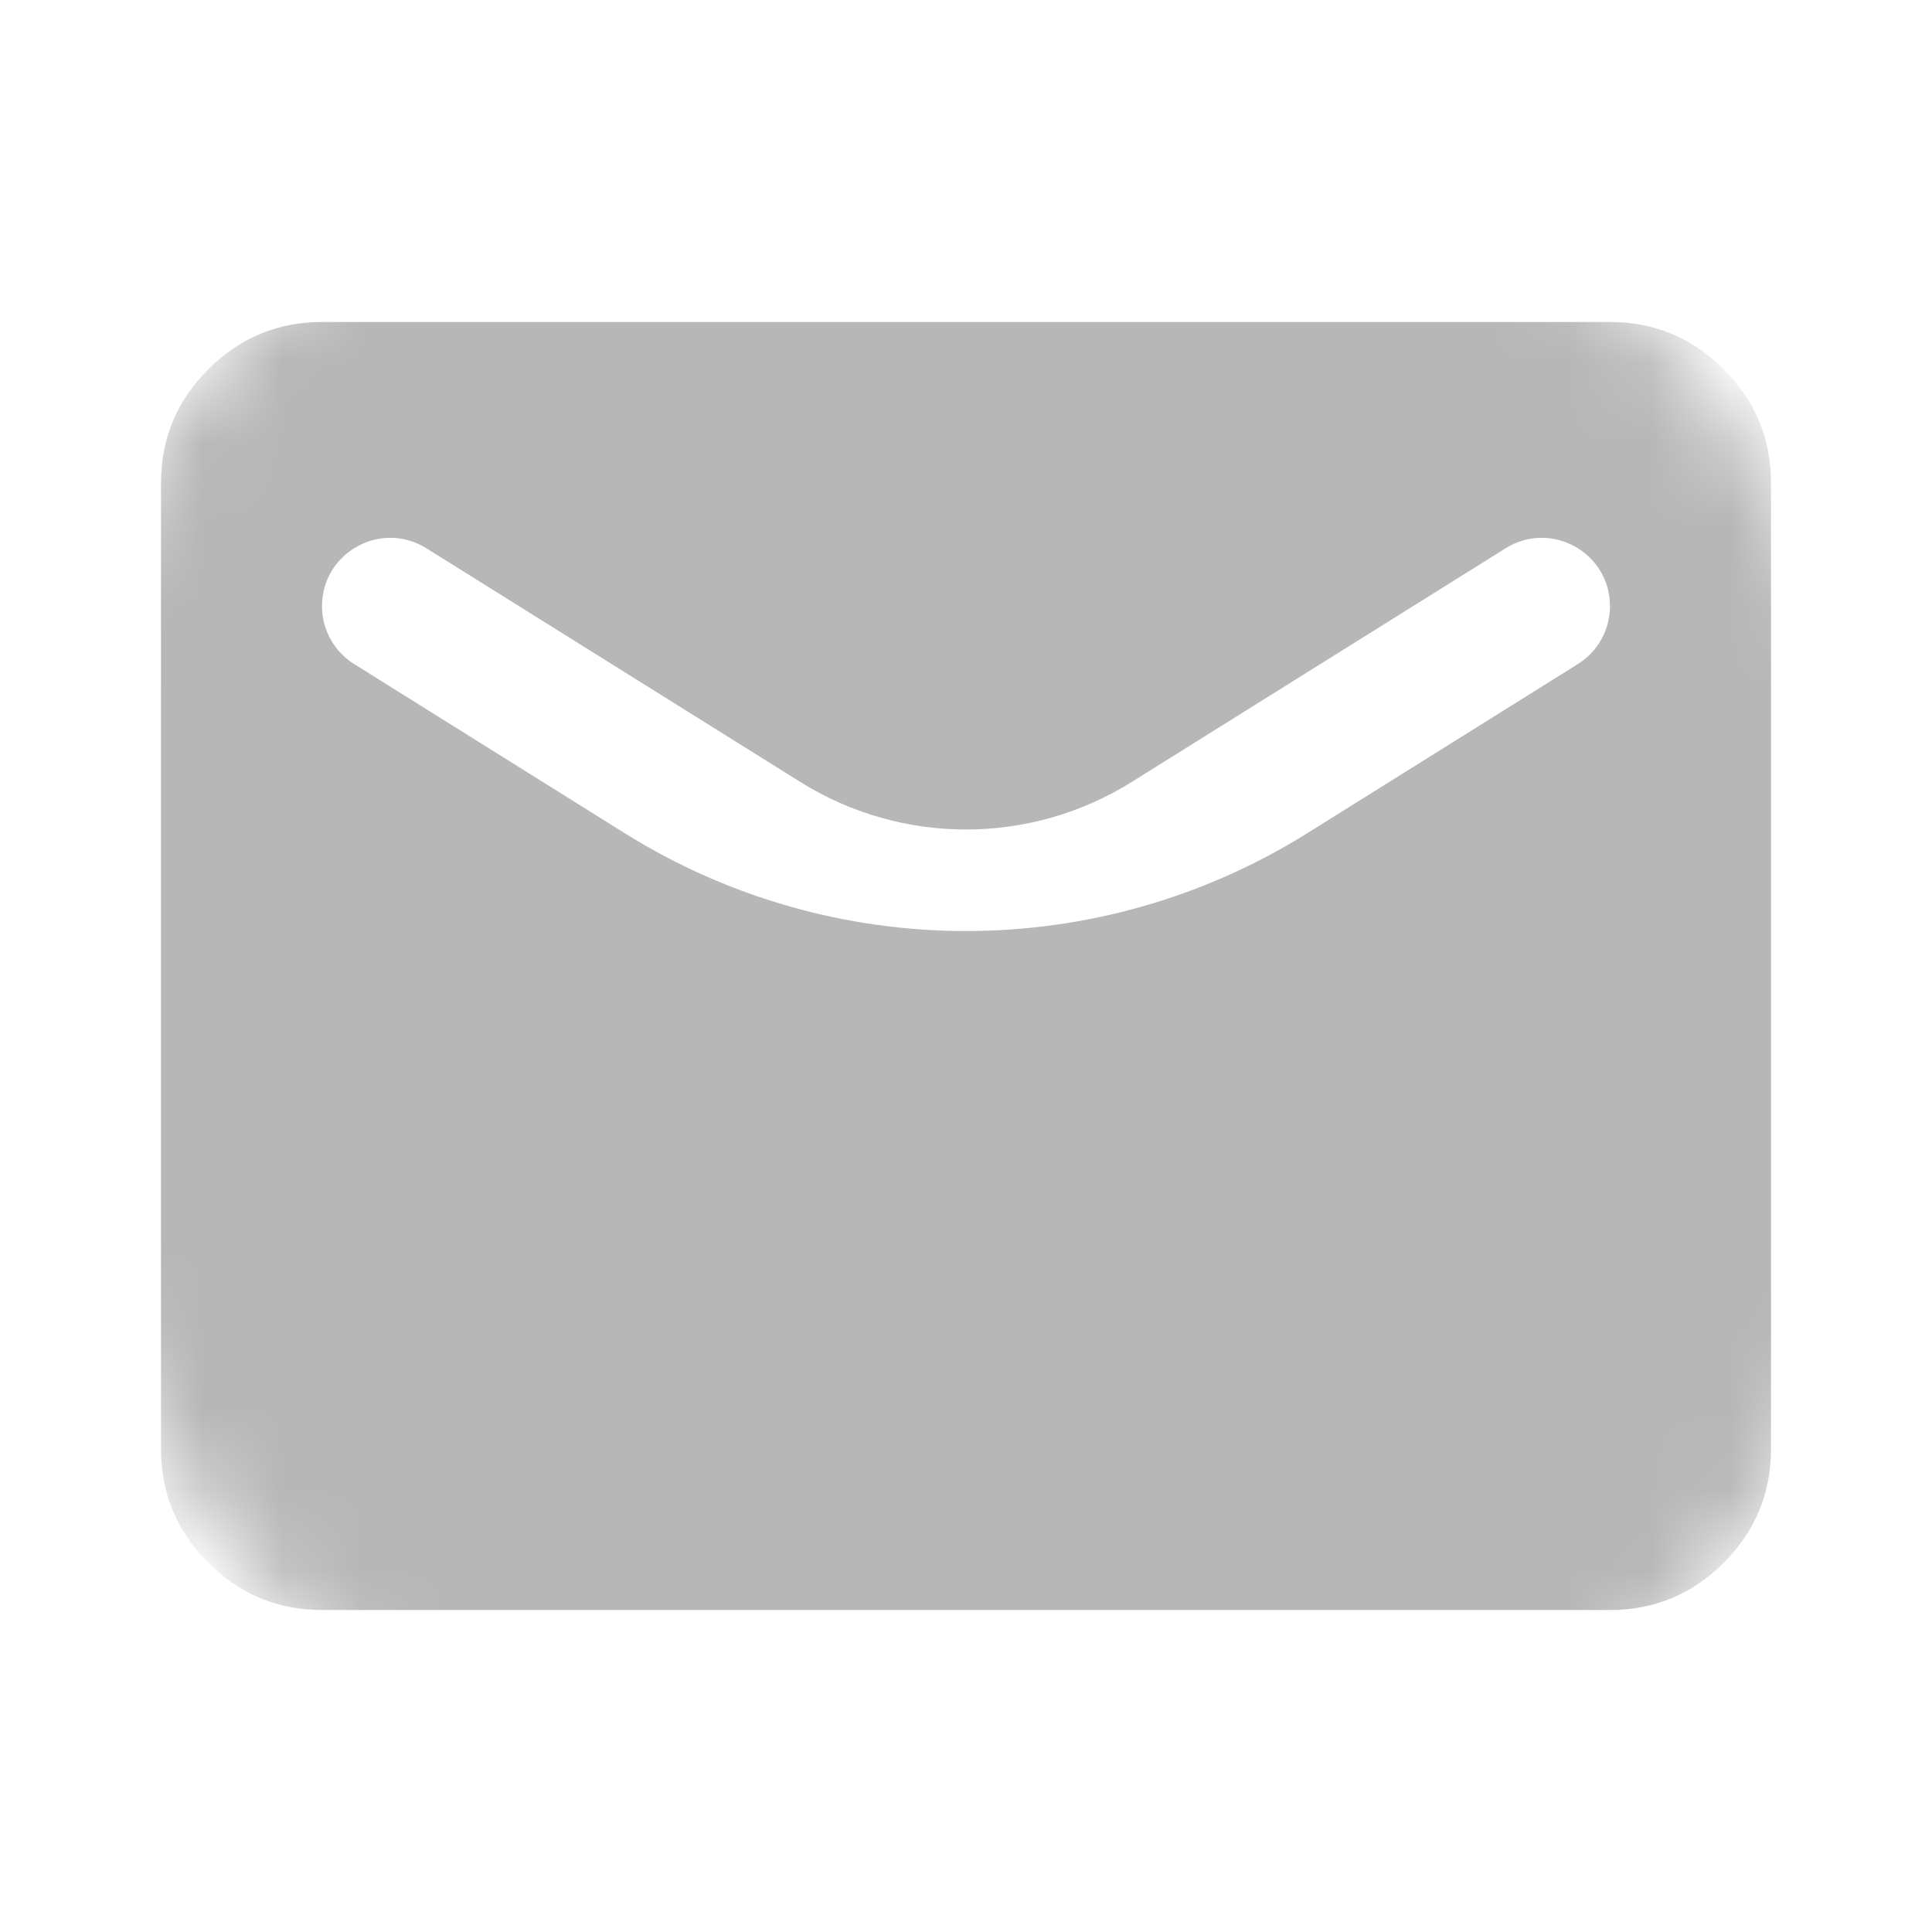 <svg width="24" height="24" viewBox="0 0 24 24" fill="none" xmlns="http://www.w3.org/2000/svg">
<g id="mail">
<mask id="mask0_1223_3400" style="mask-type:alpha" maskUnits="userSpaceOnUse" x="0" y="0" width="24" height="24">
<rect id="Bounding box" width="24" height="24" rx="12" fill="#D9D9D9"/>
</mask>
<g mask="url(#mask0_1223_3400)">
<path id="mail_2" d="M4 20C3.45 20 2.979 19.804 2.587 19.413C2.196 19.021 2 18.55 2 18V6C2 5.45 2.196 4.979 2.587 4.588C2.979 4.196 3.45 4 4 4H20C20.55 4 21.021 4.196 21.413 4.588C21.804 4.979 22 5.45 22 6V18C22 18.55 21.804 19.021 21.413 19.413C21.021 19.804 20.55 20 20 20H4ZM7.76 10.35C10.354 11.971 13.646 11.971 16.24 10.35L19.601 8.249C19.849 8.094 20 7.822 20 7.53C20 6.864 19.267 6.458 18.703 6.811L14.058 9.714C12.799 10.501 11.201 10.501 9.942 9.714L5.297 6.811C4.733 6.458 4 6.864 4 7.53C4 7.822 4.151 8.094 4.399 8.249L7.76 10.35Z" fill="#B7B7B7"/>
</g>
</g>
</svg>
